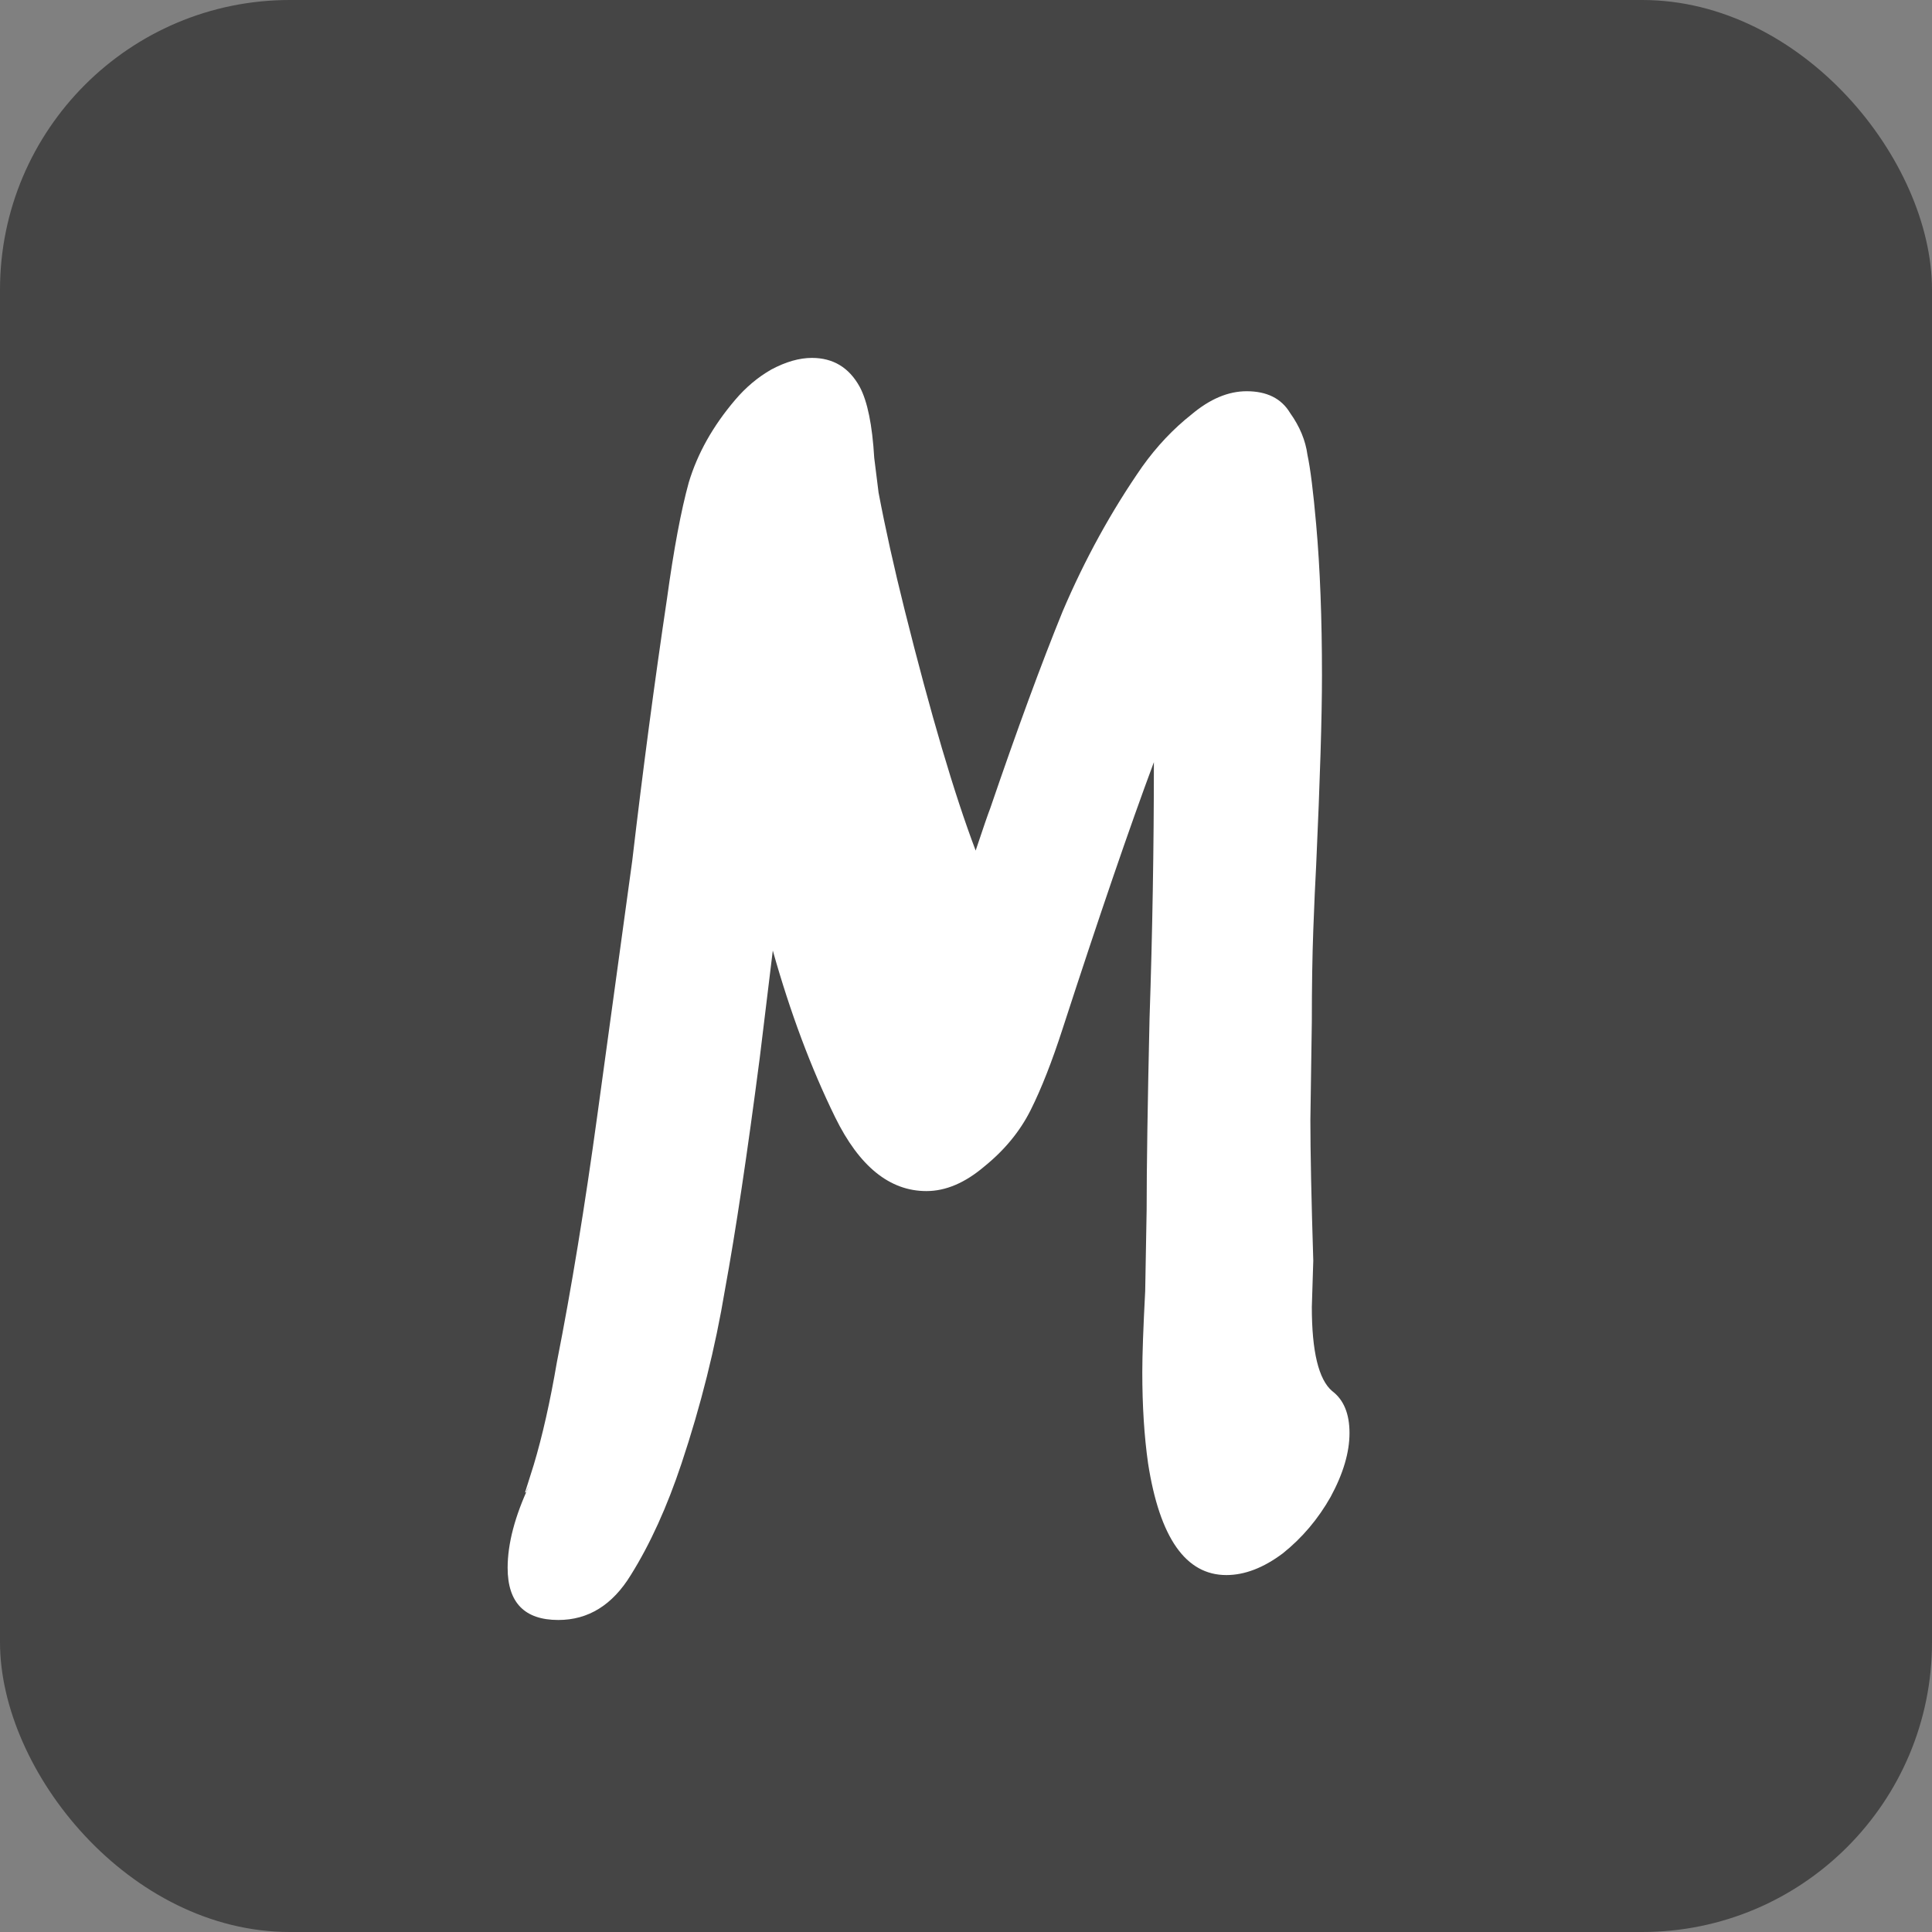 <svg width="40" height="40" viewBox="0 0 40 40" fill="none" xmlns="http://www.w3.org/2000/svg">
<rect x="0" y="0" width="40" height="40" fill="#808080" stroke="none"/>
<rect width="40" height="40" rx="6" fill="#454545"/>
<path d="M27.58 28.8C27.82 28.98 27.94 29.27 27.94 29.67C27.94 30.07 27.81 30.51 27.55 30.99C27.29 31.45 26.96 31.84 26.56 32.16C26.16 32.46 25.77 32.61 25.39 32.61C24.55 32.61 24.01 31.84 23.77 30.3C23.69 29.74 23.65 29.11 23.65 28.41C23.65 28.05 23.67 27.49 23.71 26.73L23.74 25.05C23.74 24.17 23.76 22.85 23.8 21.09C23.86 19.31 23.89 17.54 23.89 15.78C23.39 17.12 22.76 18.96 22 21.3C21.78 21.98 21.56 22.54 21.34 22.98C21.12 23.42 20.8 23.81 20.38 24.15C19.98 24.49 19.58 24.66 19.18 24.66C18.42 24.66 17.79 24.15 17.29 23.13C16.79 22.11 16.36 20.96 16 19.68L15.73 21.9C15.47 23.9 15.23 25.5 15.01 26.7C14.81 27.9 14.51 29.1 14.11 30.3C13.81 31.2 13.46 31.97 13.06 32.61C12.68 33.23 12.18 33.54 11.56 33.54C10.86 33.54 10.51 33.18 10.51 32.46C10.51 31.96 10.66 31.39 10.96 30.75C10.94 30.79 10.92 30.83 10.9 30.87C10.9 30.89 10.89 30.9 10.87 30.9L11.05 30.33C11.23 29.73 11.39 29.02 11.53 28.2C11.83 26.68 12.11 24.97 12.37 23.07L13.09 17.82C13.31 15.94 13.55 14.13 13.81 12.39C13.95 11.37 14.1 10.57 14.26 9.99C14.44 9.39 14.76 8.82 15.22 8.28C15.44 8.02 15.69 7.81 15.97 7.65C16.27 7.49 16.55 7.41 16.81 7.41C17.25 7.41 17.58 7.61 17.8 8.01C17.96 8.31 18.06 8.8 18.1 9.48L18.19 10.2C18.33 10.94 18.51 11.75 18.73 12.63C19.27 14.79 19.76 16.45 20.2 17.61C20.36 17.13 20.46 16.84 20.5 16.74C21.06 15.1 21.56 13.74 22 12.66C22.46 11.58 23.01 10.58 23.65 9.66C23.95 9.24 24.29 8.88 24.67 8.58C25.05 8.26 25.43 8.1 25.81 8.1C26.23 8.1 26.53 8.25 26.71 8.55C26.91 8.83 27.03 9.12 27.07 9.42C27.13 9.7 27.19 10.18 27.25 10.86C27.33 11.76 27.37 12.8 27.37 13.98C27.37 14.84 27.33 16.15 27.25 17.91C27.23 18.27 27.21 18.72 27.19 19.26C27.17 19.8 27.16 20.43 27.16 21.15L27.13 23.19C27.13 23.85 27.15 24.82 27.19 26.1L27.16 27.06C27.16 27.98 27.3 28.56 27.58 28.8Z" fill="white"/>
</svg>
